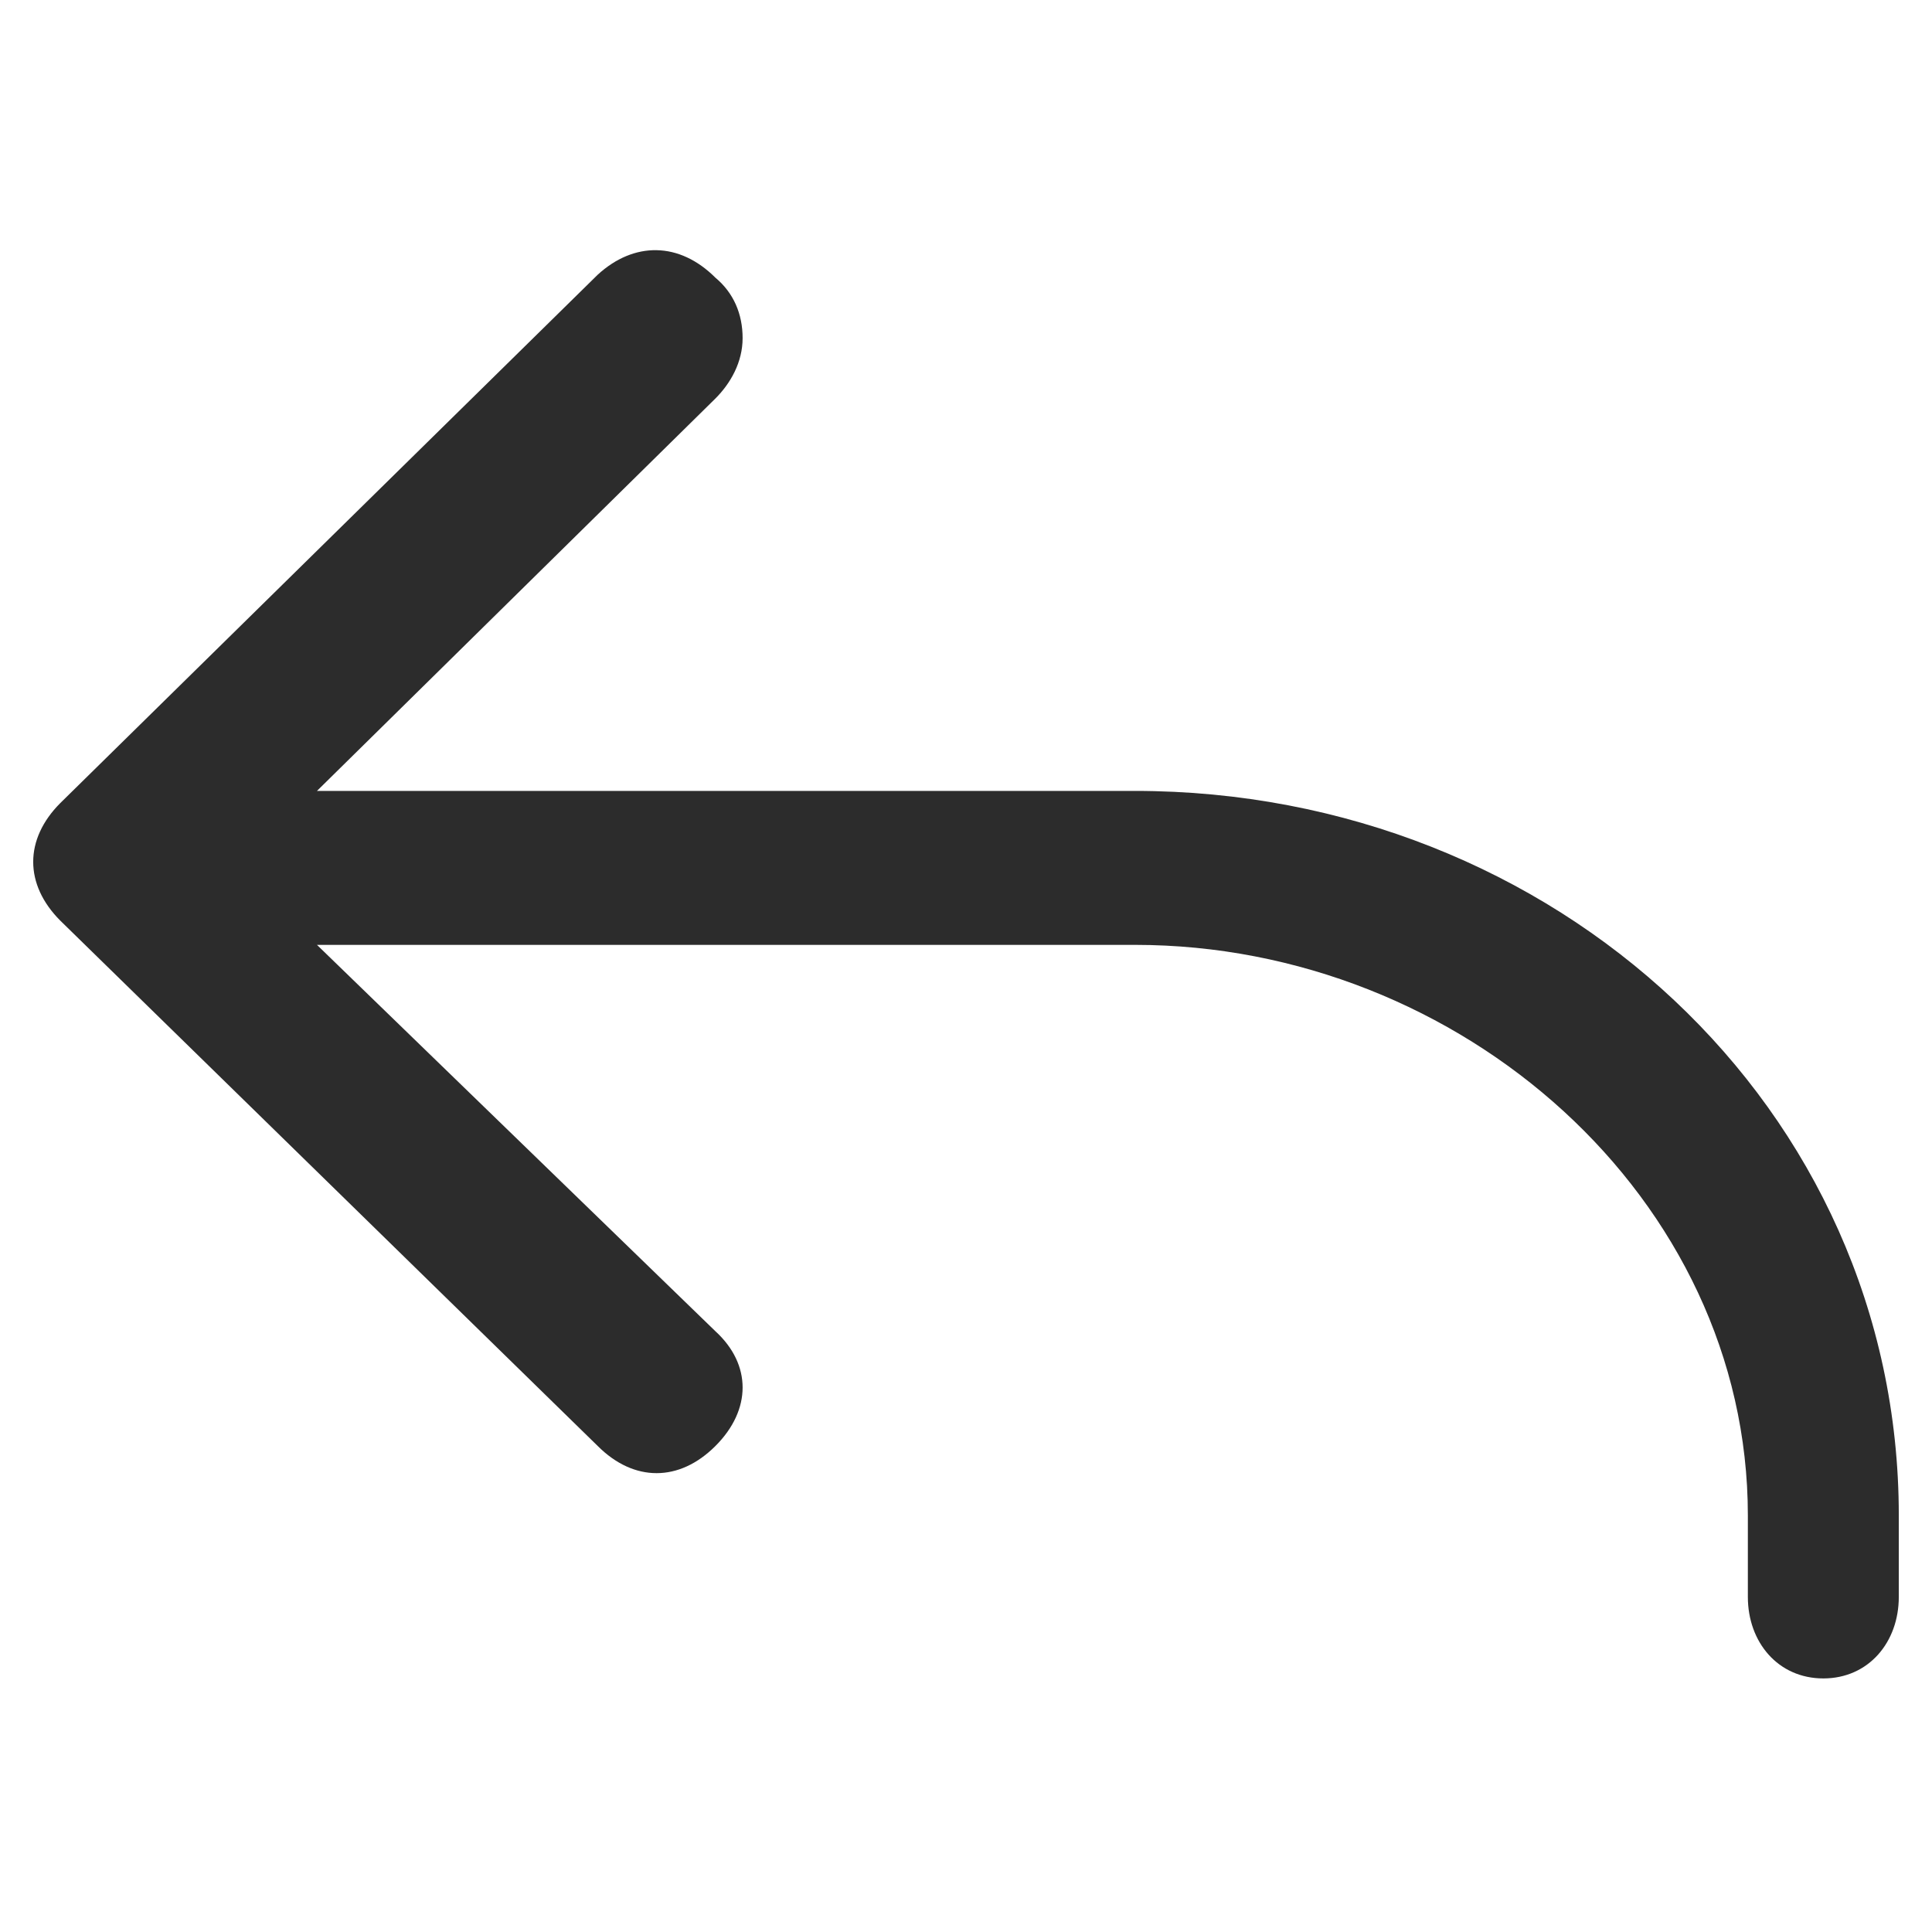<svg t="1724565920274" class="icon" viewBox="0 0 1024 1024" version="1.1"
  xmlns="http://www.w3.org/2000/svg" p-id="9792" width="128" height="128">
  <path
    d="M601.6 419.2H168l211.2-208c8-8 14.4-19.2 14.4-32s-4.8-24-14.4-32C360 128 336 128 316.8 145.6L32 425.6C12.8 444.8 12.8 468.8 32 488l284.8 278.4c19.2 19.2 43.2 19.2 62.4 0 19.2-19.2 19.2-43.2 0-60.8L168 500.8h433.6c172.8 0 324.8 134.4 324.8 302.4v43.2c0 24 16 43.2 40 43.2s40-19.2 40-43.2v-43.2c0-216-182.4-384-404.8-384z"
    fill="#2c2c2c" p-id="9793"></path>
</svg>